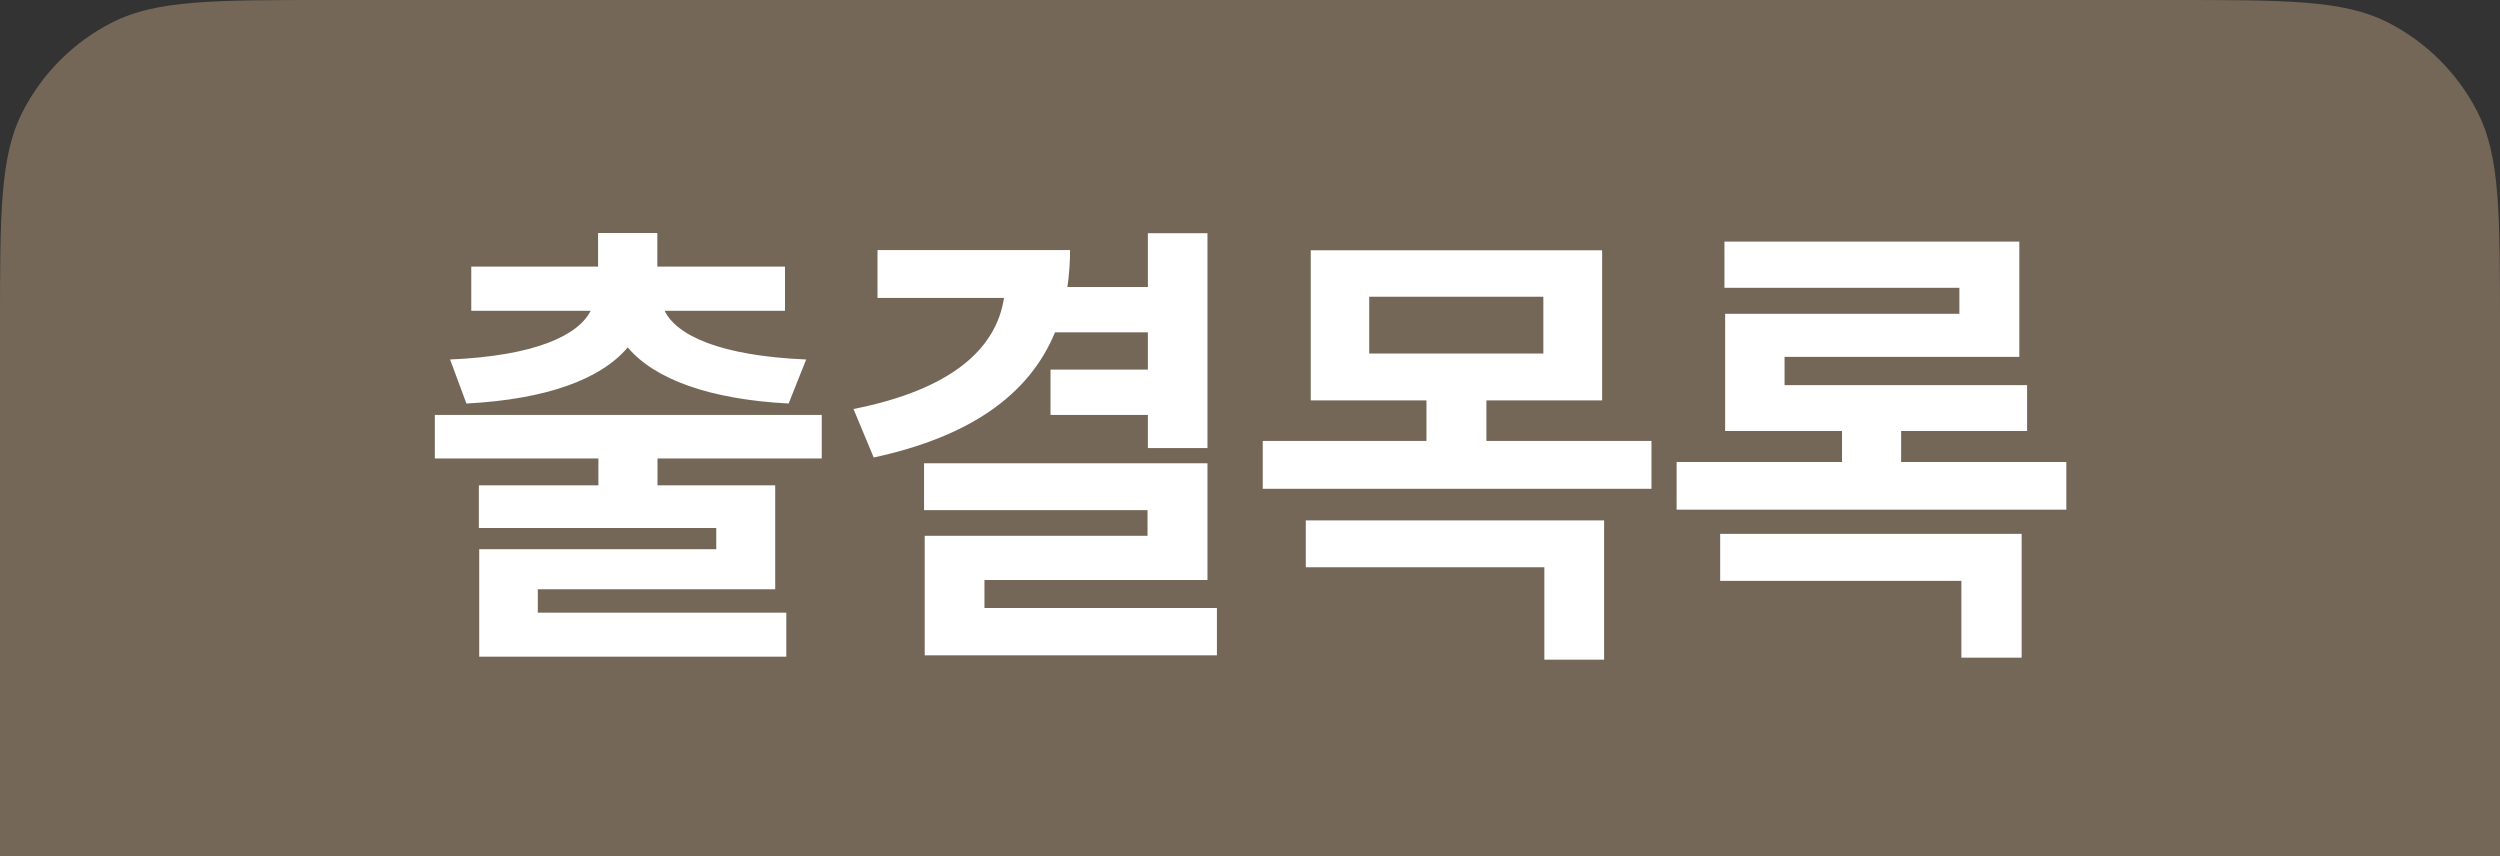 <svg width="73" height="25" viewBox="0 0 73 25" fill="none" xmlns="http://www.w3.org/2000/svg">
<rect x="0" y="0" width="73" height="25" fill="#333333" stroke="none"/>
<path d="M9.6 1H63.4C65.097 1 66.309 1.001 67.259 1.078C68.198 1.155 68.793 1.302 69.27 1.545C70.211 2.024 70.976 2.789 71.455 3.73C71.698 4.207 71.845 4.802 71.922 5.741C71.999 6.691 72 7.903 72 9.6V24H1V9.6C1 7.903 1.001 6.691 1.078 5.741C1.155 4.802 1.302 4.207 1.545 3.73C2.024 2.789 2.789 2.024 3.73 1.545C4.207 1.302 4.802 1.155 5.741 1.078C6.691 1.001 7.903 1 9.6 1Z" fill="#746757"/>
<path d="M9.6 1H63.4C65.097 1 66.309 1.001 67.259 1.078C68.198 1.155 68.793 1.302 69.27 1.545C70.211 2.024 70.976 2.789 71.455 3.73C71.698 4.207 71.845 4.802 71.922 5.741C71.999 6.691 72 7.903 72 9.6V24H1V9.6C1 7.903 1.001 6.691 1.078 5.741C1.155 4.802 1.302 4.207 1.545 3.73C2.024 2.789 2.789 2.024 3.73 1.545C4.207 1.302 4.802 1.155 5.741 1.078C6.691 1.001 7.903 1 9.6 1Z" stroke="#746757" stroke-width="2"/>
<path d="M13.62 11.783L13.142 10.497C15.622 10.391 16.884 9.796 17.246 9.076H13.761V7.785H17.464V6.804H19.194V7.785H22.922V9.076H19.407C19.76 9.796 21.027 10.391 23.54 10.497L23.028 11.783C20.722 11.662 19.117 11.077 18.329 10.144C17.546 11.077 15.946 11.662 13.62 11.783ZM23.995 12.117V13.388H19.199V14.171H22.636V17.207H15.704V17.889H22.96V19.175H13.993V16.037H20.915V15.418H13.983V14.171H17.473V13.388H12.697V12.117H23.995ZM33.518 9.704H30.806C30.037 11.57 28.263 12.764 25.512 13.359L24.922 11.943C27.775 11.377 29.09 10.193 29.317 8.699H25.623V7.302H31.246C31.246 7.679 31.217 8.037 31.168 8.38H33.518V6.809H35.258V13.084H33.518V12.117H30.675V10.792H33.518V9.704ZM28.746 16.936V17.753H35.534V19.136H27.001V15.646H33.508V14.896H26.982V13.528H35.258V16.936H28.746ZM43.403 11.691V12.876H48.223V14.273H36.872V12.876H41.653V11.691H38.274V7.307H46.782V11.691H43.403ZM45.066 8.665H39.981V10.323H45.066V8.665ZM45.095 16.564H38.129V15.196H46.84V19.262H45.095V16.564ZM55.513 12.586V13.49H60.337V14.882H48.957V13.49H53.787V12.586H50.374V9.163H57.214V8.404H50.354V7.055H58.964V10.42H52.109V11.246H59.191V12.586H55.513ZM57.272 16.961H50.229V15.588H59.032V19.204H57.272V16.961Z" fill="white"/>
</svg>
